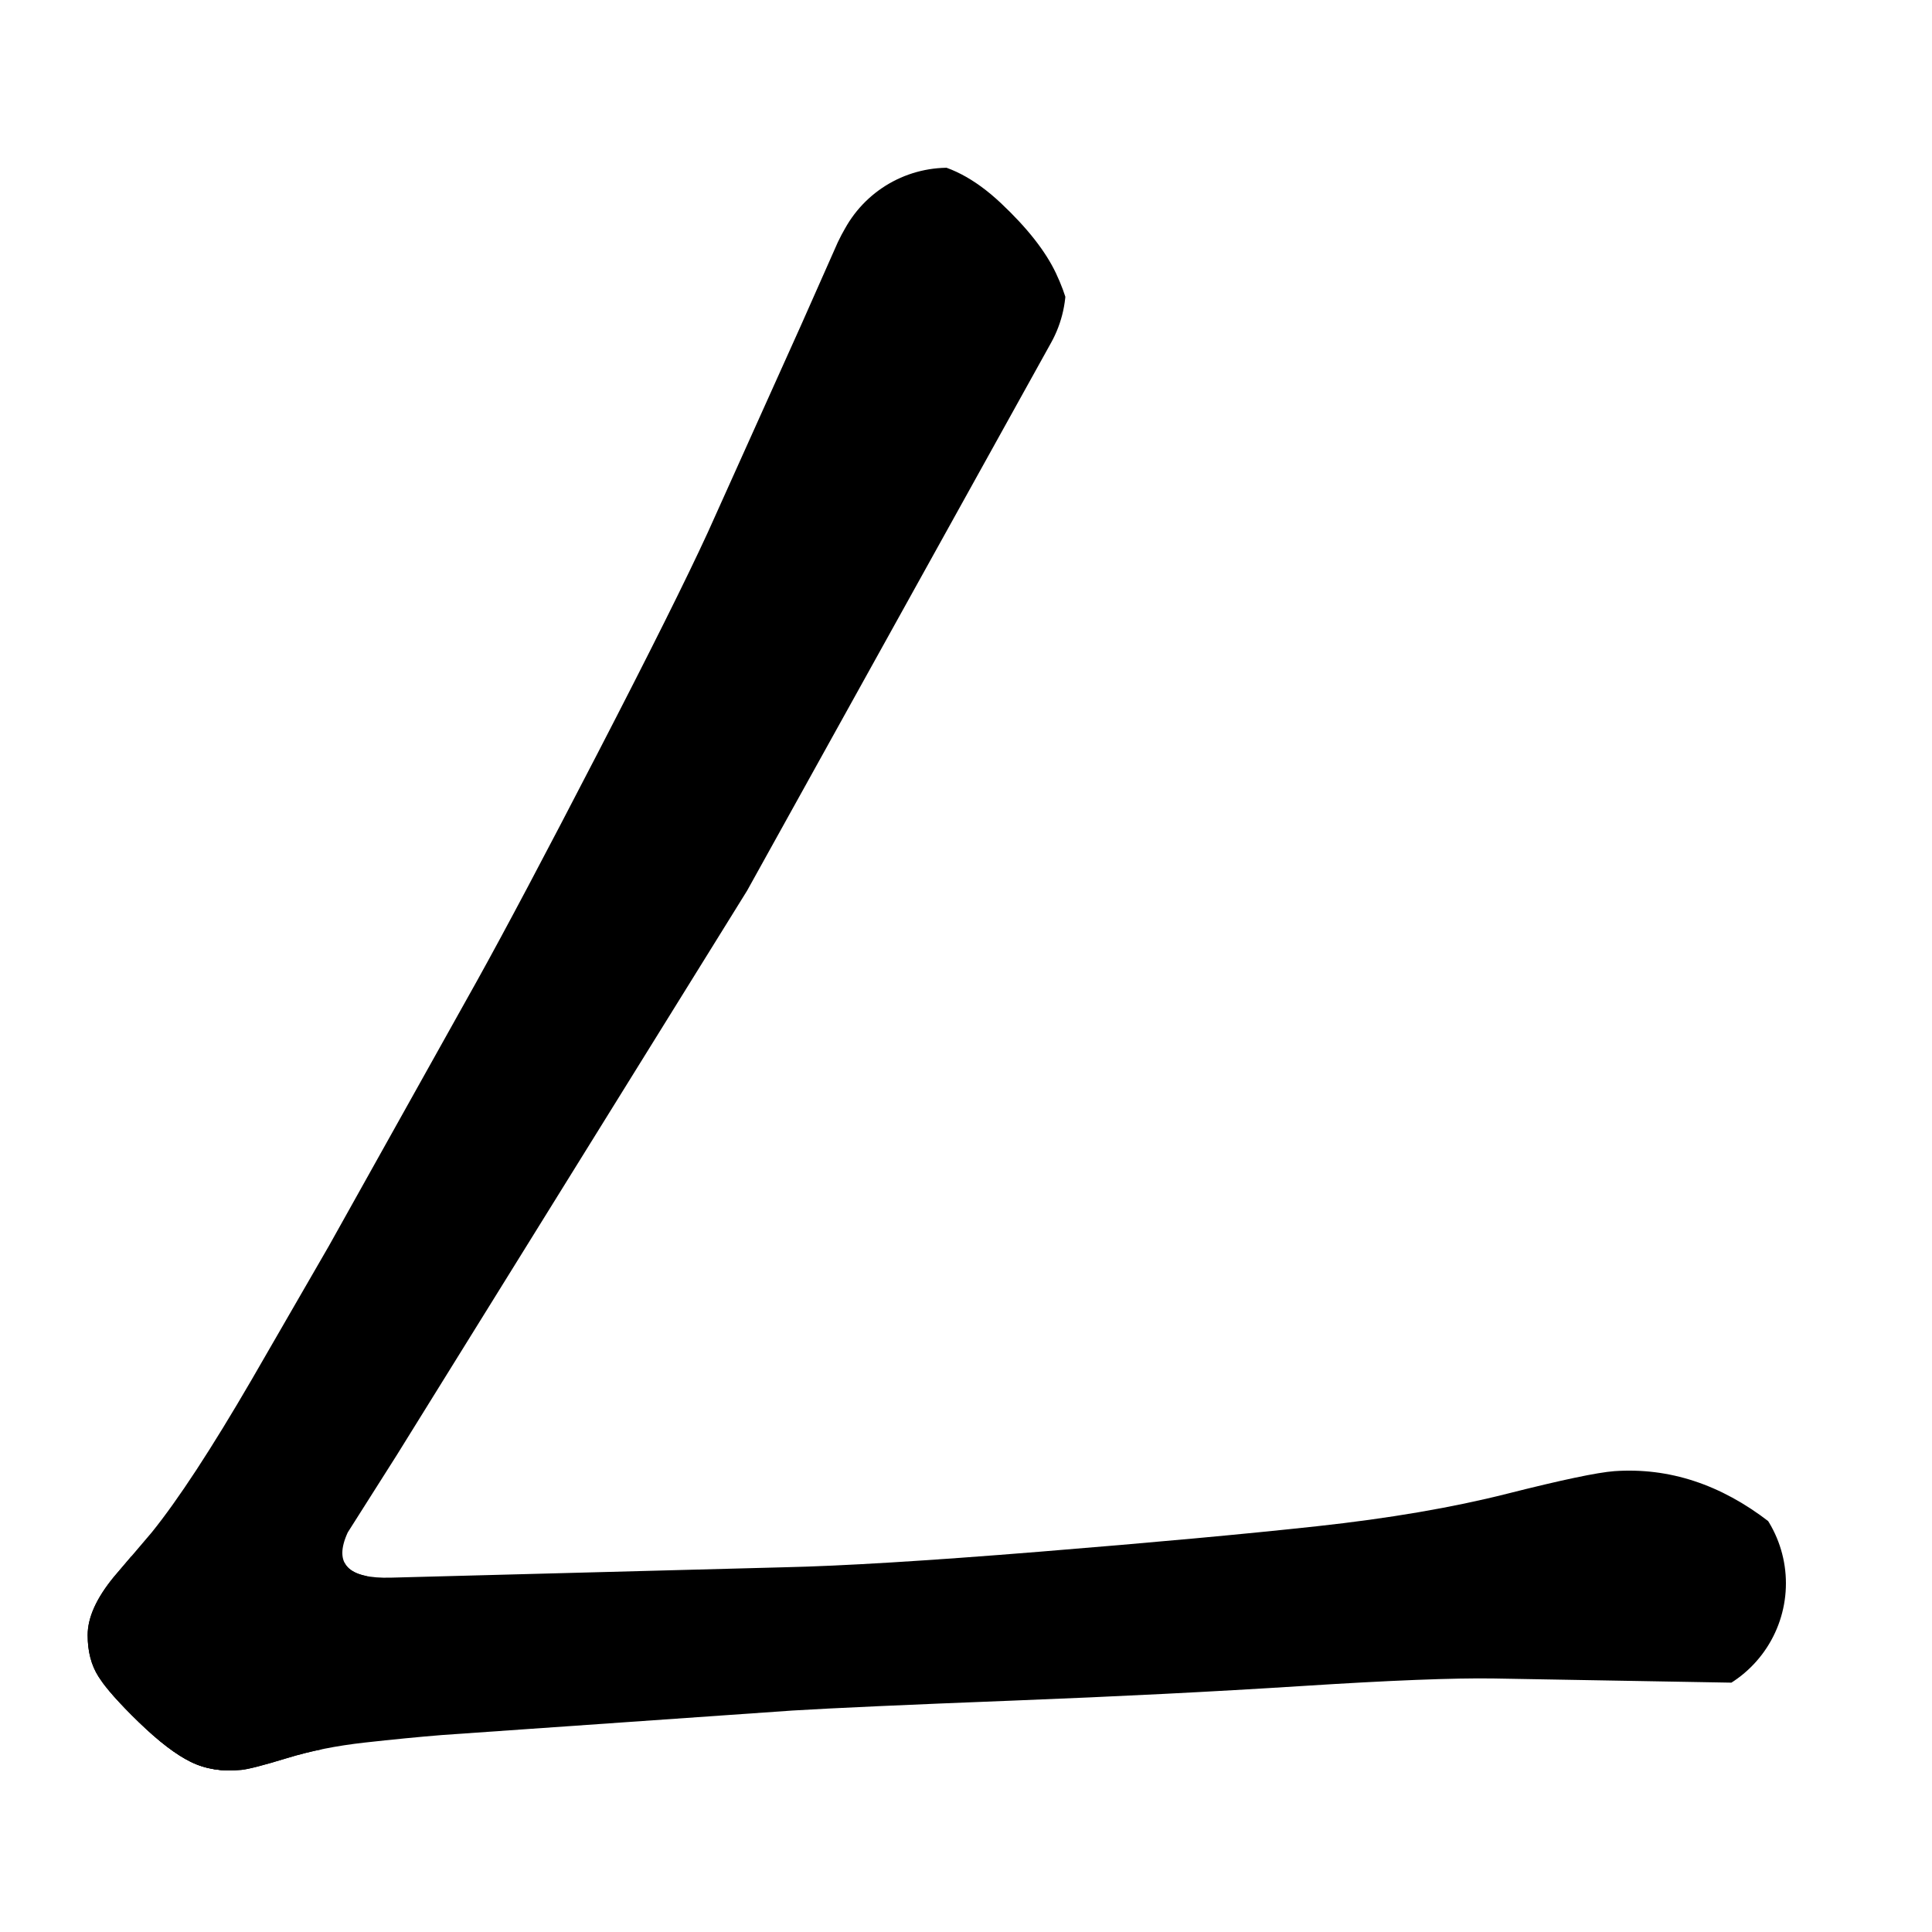 <svg xmlns="http://www.w3.org/2000/svg" width="2050" height="2050" viewBox="0 0 2050 2050" version="1.1"><g x="0" y="0"><g x="0" y="0" clip-path="url(#M+841+1815+L+469+1841+Q+432+1844,+387+1849+Q+342+1854,+304.5+1865.5+Q+267+1877,+256+1878+Q+226+1881,+202.5+1869.5+Q+179+1858,+147.5+1827.5+Q+116+1797,+104.5+1779+Q+93+1761,+93+1735+Q+93+1707,+121+1673+L+161+1626+Q+203+1574,+267+1464+L+349+1322+L+506+1041+Q+551+960,+634+799.5+Q+717+639,+751+565+L+850+345+L+889+257+Q+923+187,+943+179+Q+963+171,+978+172+Q+1020+176,+1062+215.5+Q+1104+255,+1120.5+290+Q+1137+325,+1137+353+Q+1136+384,+1127+402.5+Q+1118+421,+1046+537+L+421+1544+L+369+1626+Q+346+1676,+415+1674+L+832+1663+Q+924+1661,+1103+1646.5+Q+1282+1632,+1397+1619.5+Q+1512+1607,+1599+1585+Q+1686+1563,+1713+1561+Q+1800+1555,+1877.5+1615+Q+1955+1675,+1954+1721+Q+1953+1739,+1937.5+1763+Q+1922+1787,+1870+1786+L+1585+1781+Q+1522+1780,+1381.5+1789+Q+1241+1798,+1074+1804.5+Q+907+1811,+841+1815+Z)"><defs><clipPath id="M+841+1815+L+469+1841+Q+432+1844,+387+1849+Q+342+1854,+304.5+1865.5+Q+267+1877,+256+1878+Q+226+1881,+202.5+1869.5+Q+179+1858,+147.5+1827.5+Q+116+1797,+104.5+1779+Q+93+1761,+93+1735+Q+93+1707,+121+1673+L+161+1626+Q+203+1574,+267+1464+L+349+1322+L+506+1041+Q+551+960,+634+799.5+Q+717+639,+751+565+L+850+345+L+889+257+Q+923+187,+943+179+Q+963+171,+978+172+Q+1020+176,+1062+215.5+Q+1104+255,+1120.5+290+Q+1137+325,+1137+353+Q+1136+384,+1127+402.5+Q+1118+421,+1046+537+L+421+1544+L+369+1626+Q+346+1676,+415+1674+L+832+1663+Q+924+1661,+1103+1646.5+Q+1282+1632,+1397+1619.5+Q+1512+1607,+1599+1585+Q+1686+1563,+1713+1561+Q+1800+1555,+1877.5+1615+Q+1955+1675,+1954+1721+Q+1953+1739,+1937.5+1763+Q+1922+1787,+1870+1786+L+1585+1781+Q+1522+1780,+1381.5+1789+Q+1241+1798,+1074+1804.5+Q+907+1811,+841+1815+Z"><path d="M 841 1815 L 469 1841 Q 432 1844, 387 1849 Q 342 1854, 304.5 1865.5 Q 267 1877, 256 1878 Q 226 1881, 202.5 1869.5 Q 179 1858, 147.5 1827.5 Q 116 1797, 104.5 1779 Q 93 1761, 93 1735 Q 93 1707, 121 1673 L 161 1626 Q 203 1574, 267 1464 L 349 1322 L 506 1041 Q 551 960, 634 799.5 Q 717 639, 751 565 L 850 345 L 889 257 Q 923 187, 943 179 Q 963 171, 978 172 Q 1020 176, 1062 215.5 Q 1104 255, 1120.5 290 Q 1137 325, 1137 353 Q 1136 384, 1127 402.5 Q 1118 421, 1046 537 L 421 1544 L 369 1626 Q 346 1676, 415 1674 L 832 1663 Q 924 1661, 1103 1646.5 Q 1282 1632, 1397 1619.5 Q 1512 1607, 1599 1585 Q 1686 1563, 1713 1561 Q 1800 1555, 1877.5 1615 Q 1955 1675, 1954 1721 Q 1953 1739, 1937.5 1763 Q 1922 1787, 1870 1786 L 1585 1781 Q 1522 1780, 1381.5 1789 Q 1241 1798, 1074 1804.5 Q 907 1811, 841 1815 Z" fill="#F00"></path></clipPath></defs><g x="0" y="0"><path d="M1006 303 L196 1763" fill="transparent" stroke="black" stroke-width="250" stroke-linecap="round"></path></g><g x="0" y="0"><path d="M196 1763 L233 1793" fill="transparent" stroke="black" stroke-width="250" stroke-linecap="round"></path></g><g x="0" y="0"><path d="M233 1793 L1770 1680" fill="transparent" stroke="black" stroke-width="250" stroke-linecap="round"></path></g></g></g></svg>